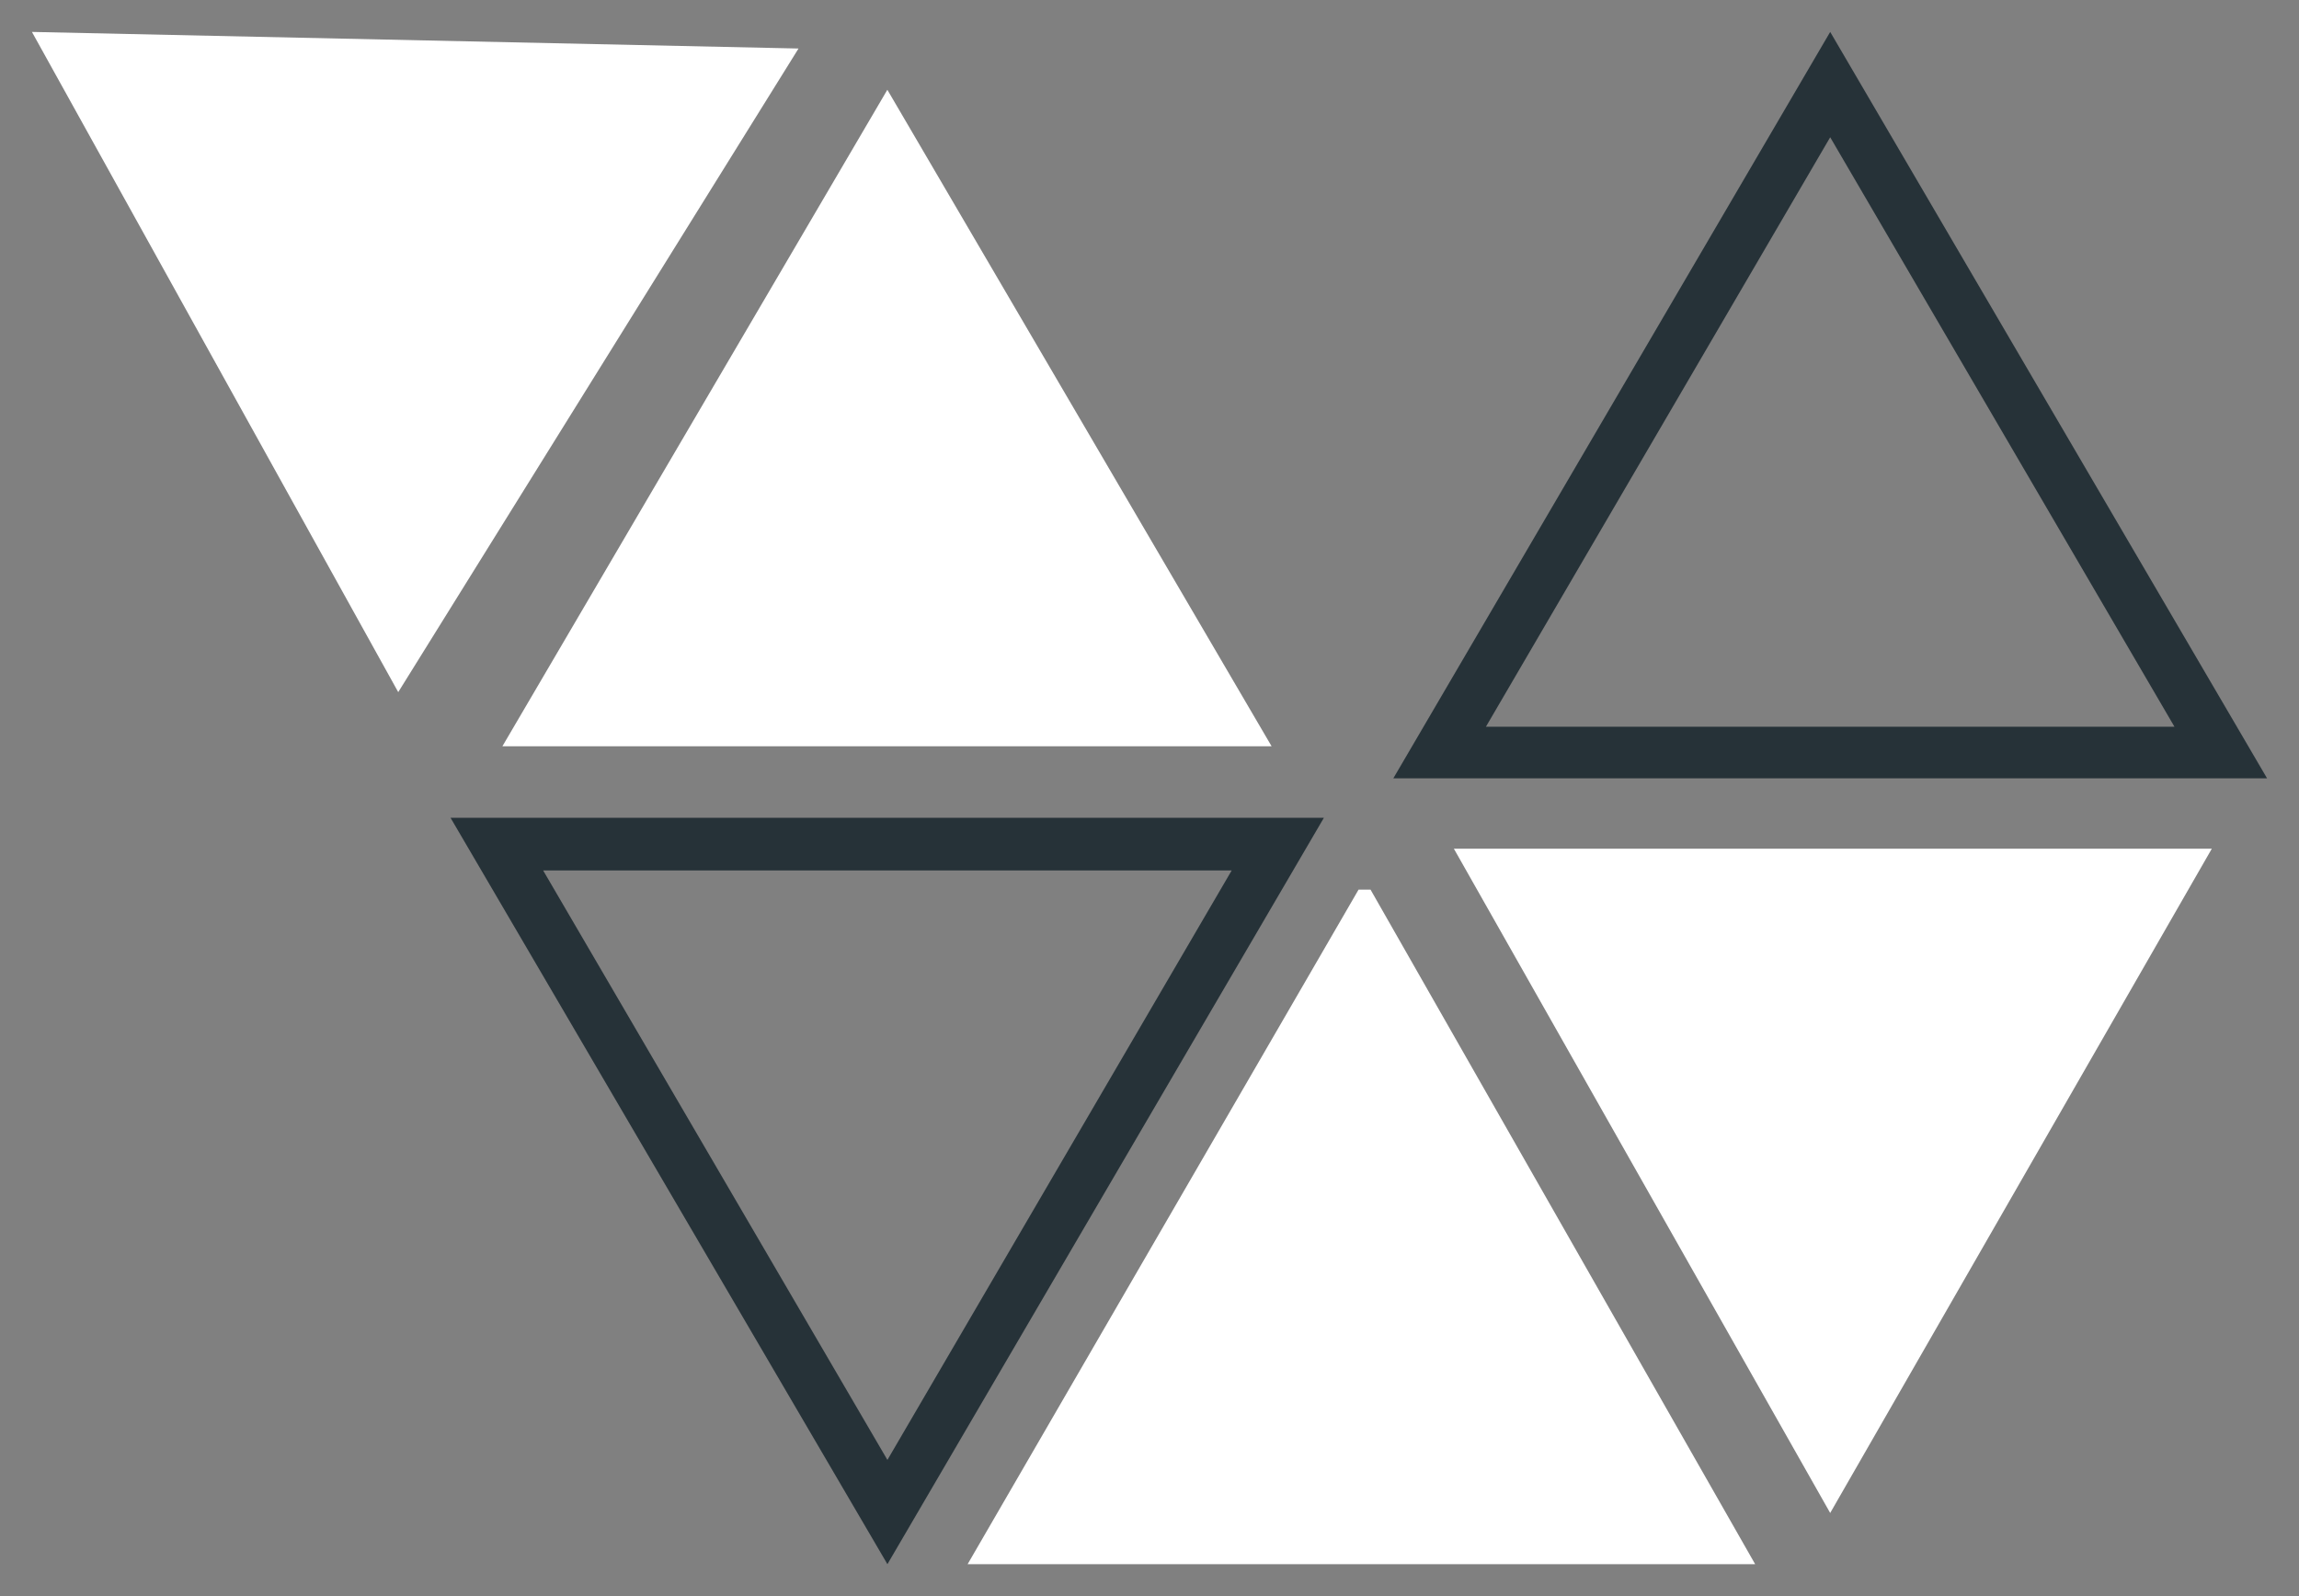 <svg width="36" height="25" viewBox="0 0 36 25" fill="none" xmlns="http://www.w3.org/2000/svg">
<rect x="0" y="0" width="36" height="25" fill="#808080" stroke="none"/>
<path d="M19.287 13.634L13.896 22.867L8.505 13.634H19.287ZM20.731 12.809H7.055L13.896 24.5L20.731 12.809Z" fill="#263238"/>
<path d="M28.659 2.15L34.05 11.383H23.268L28.659 2.15ZM28.659 0.5L21.818 12.191H35.5L28.659 0.5Z" fill="#263238"/>
<path d="M0.5 0.5L6.236 10.841L12.504 0.76L0.5 0.5Z" fill="white"/>
<path d="M13.895 1.406L19.912 11.689H7.867L13.895 1.406Z" fill="white"/>
<path d="M21.461 13.934L27.484 24.5H15.152L21.274 13.934H21.461Z" fill="white"/>
<path d="M22.766 13.293L28.659 23.698L34.635 13.293H22.766Z" fill="white"/>
</svg>
